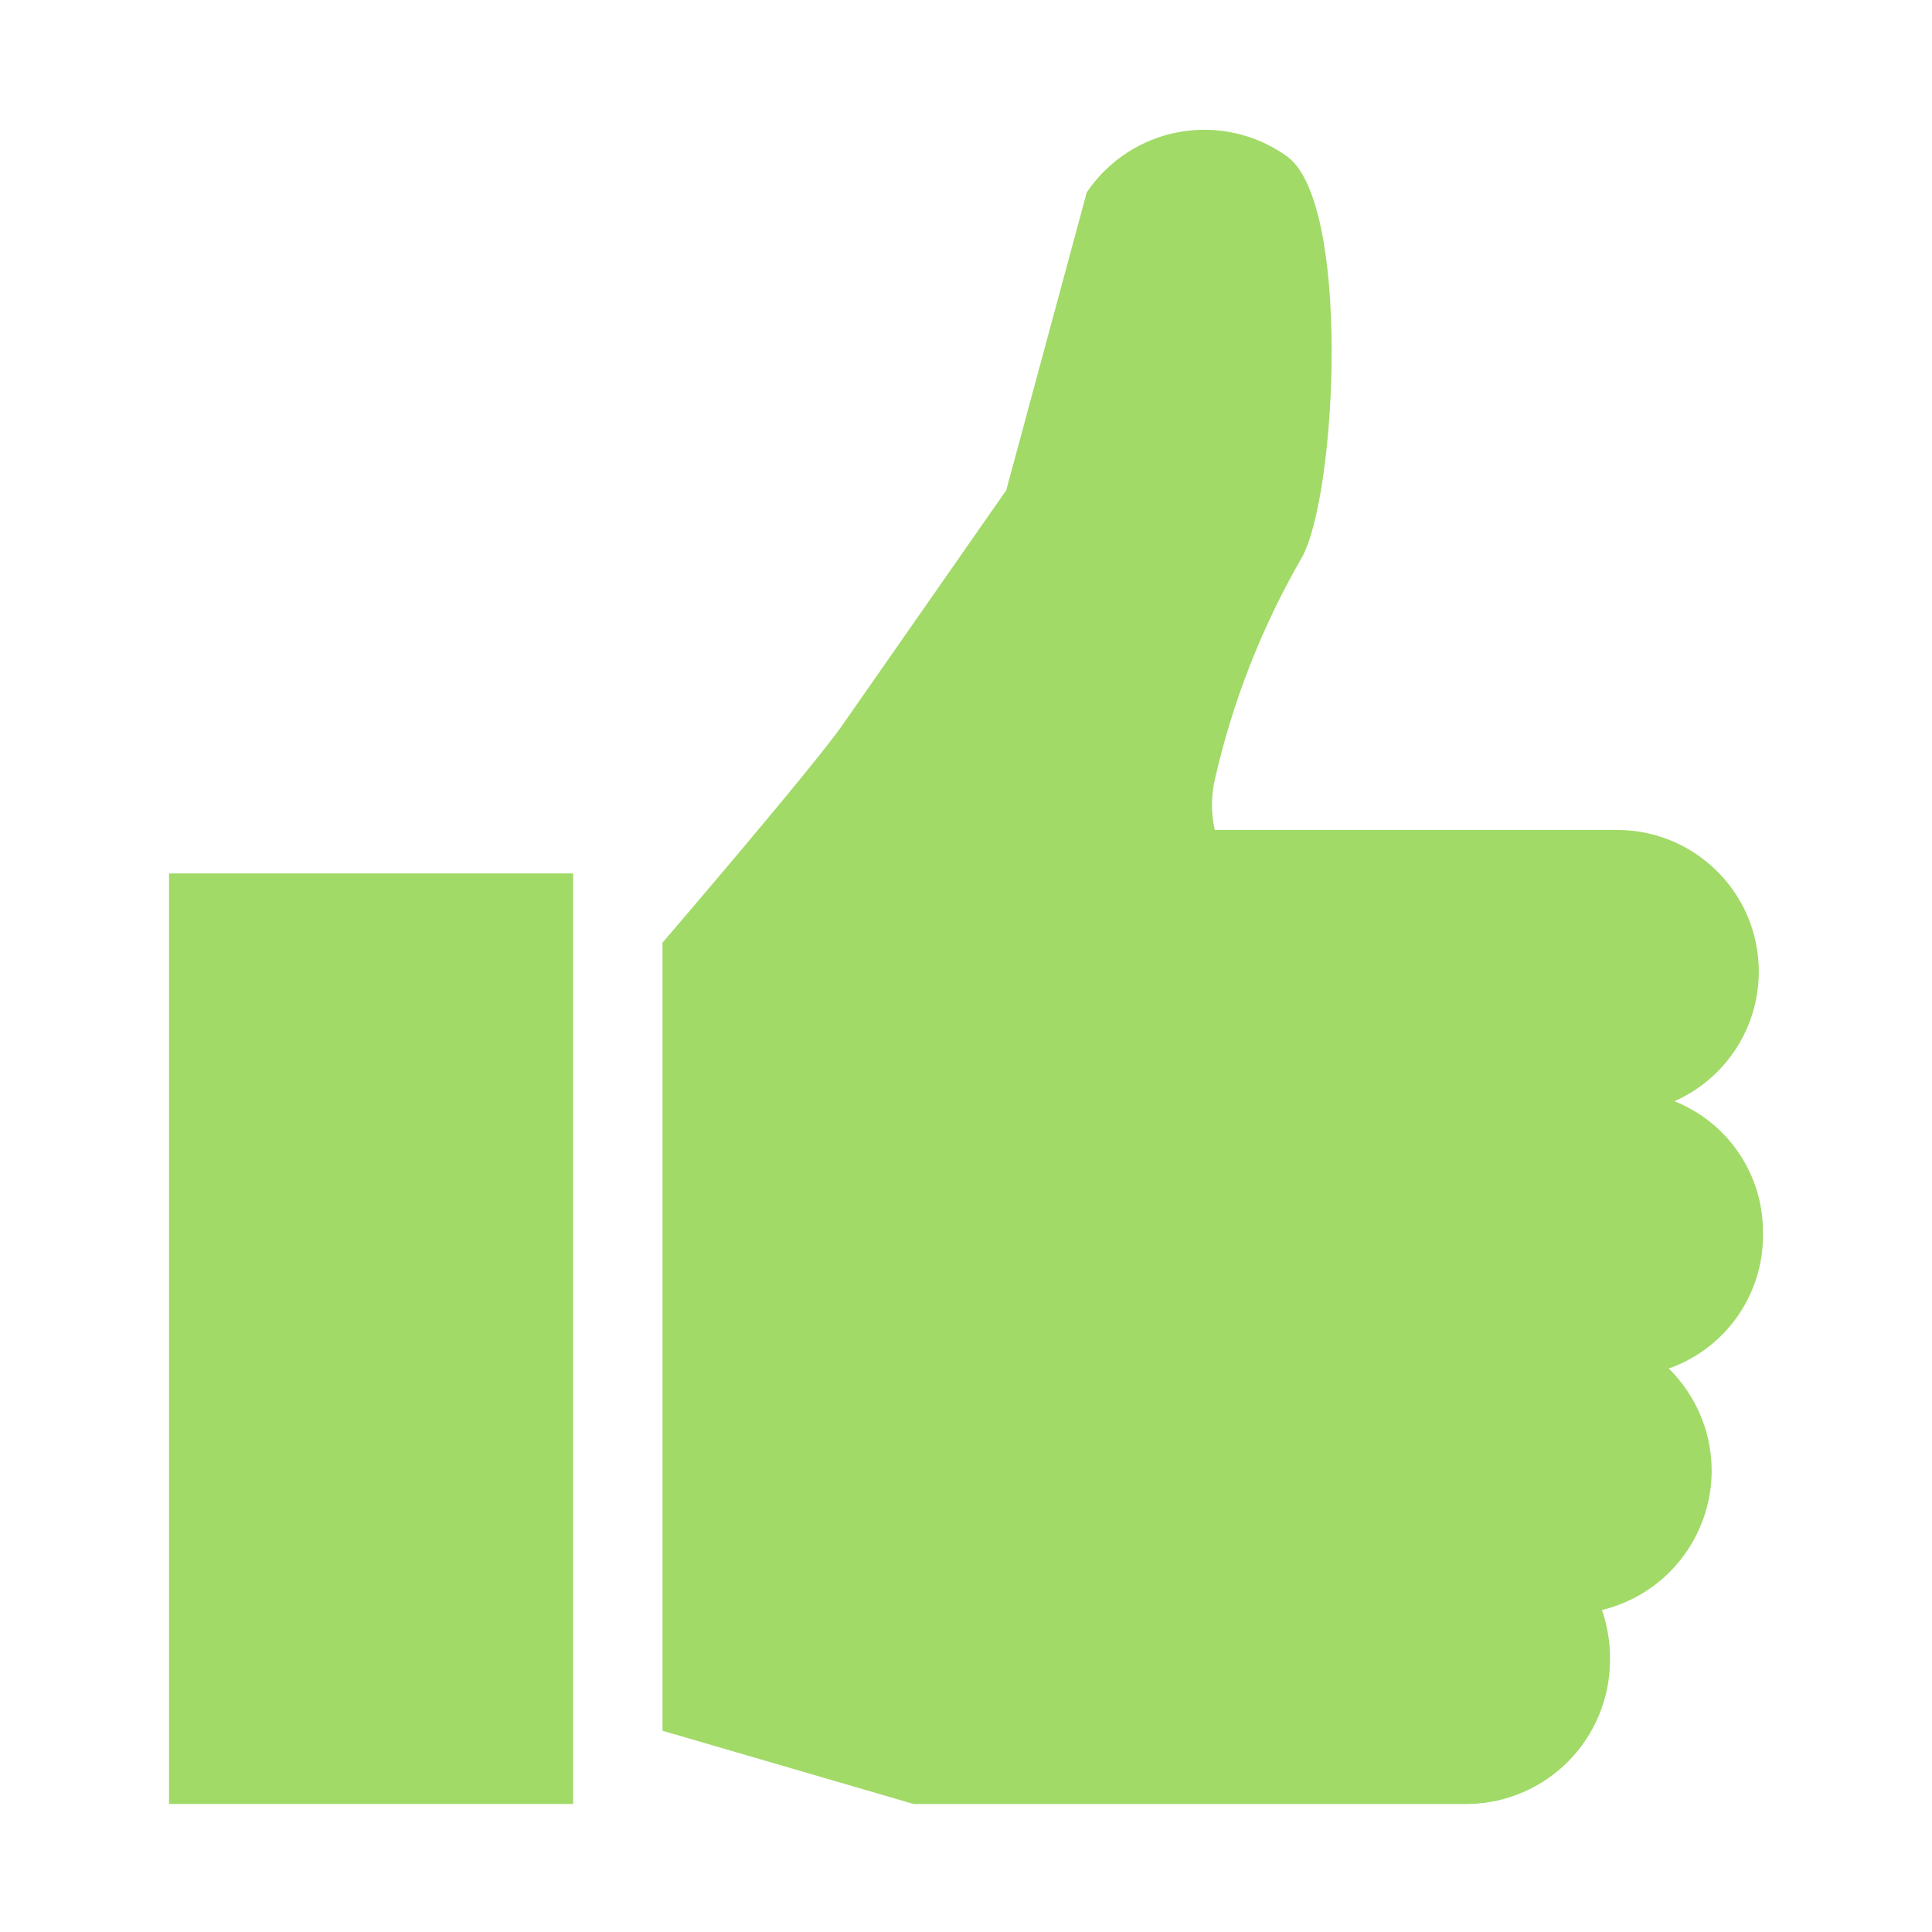 <svg width="24" height="24" viewBox="0 0 24 24" fill="none" xmlns="http://www.w3.org/2000/svg">
<path d="M7.12 10.85H2.1V22.41H7.12V10.85Z" fill="#A1DA67"/>
<path d="M21.9 15.3C21.9 14.951 21.796 14.61 21.599 14.321C21.403 14.032 21.125 13.809 20.8 13.68C21.169 13.517 21.471 13.232 21.655 12.873C21.839 12.514 21.894 12.102 21.811 11.707C21.728 11.312 21.512 10.958 21.198 10.704C20.885 10.449 20.494 10.31 20.09 10.31H15.09C15.044 10.106 15.044 9.894 15.09 9.69C15.309 8.721 15.673 7.79 16.17 6.93C16.61 6.15 16.79 2.47 15.97 1.93C15.778 1.796 15.562 1.701 15.333 1.652C15.105 1.602 14.868 1.599 14.638 1.642C14.409 1.684 14.189 1.773 13.994 1.901C13.798 2.03 13.63 2.196 13.5 2.39L12.5 6.09L10.47 9C10.11 9.52 8.23 11.71 8.23 11.71V21.5L11.35 22.41H18.25C18.718 22.399 19.163 22.206 19.49 21.872C19.817 21.537 20 21.088 20 20.62C20.003 20.409 19.969 20.199 19.9 20C20.209 19.925 20.492 19.77 20.72 19.549C20.948 19.328 21.113 19.05 21.198 18.744C21.283 18.438 21.284 18.115 21.202 17.808C21.119 17.502 20.956 17.223 20.73 17C21.08 16.877 21.382 16.646 21.592 16.341C21.802 16.035 21.91 15.671 21.9 15.3Z" fill="#A1DA67"/>
</svg>
